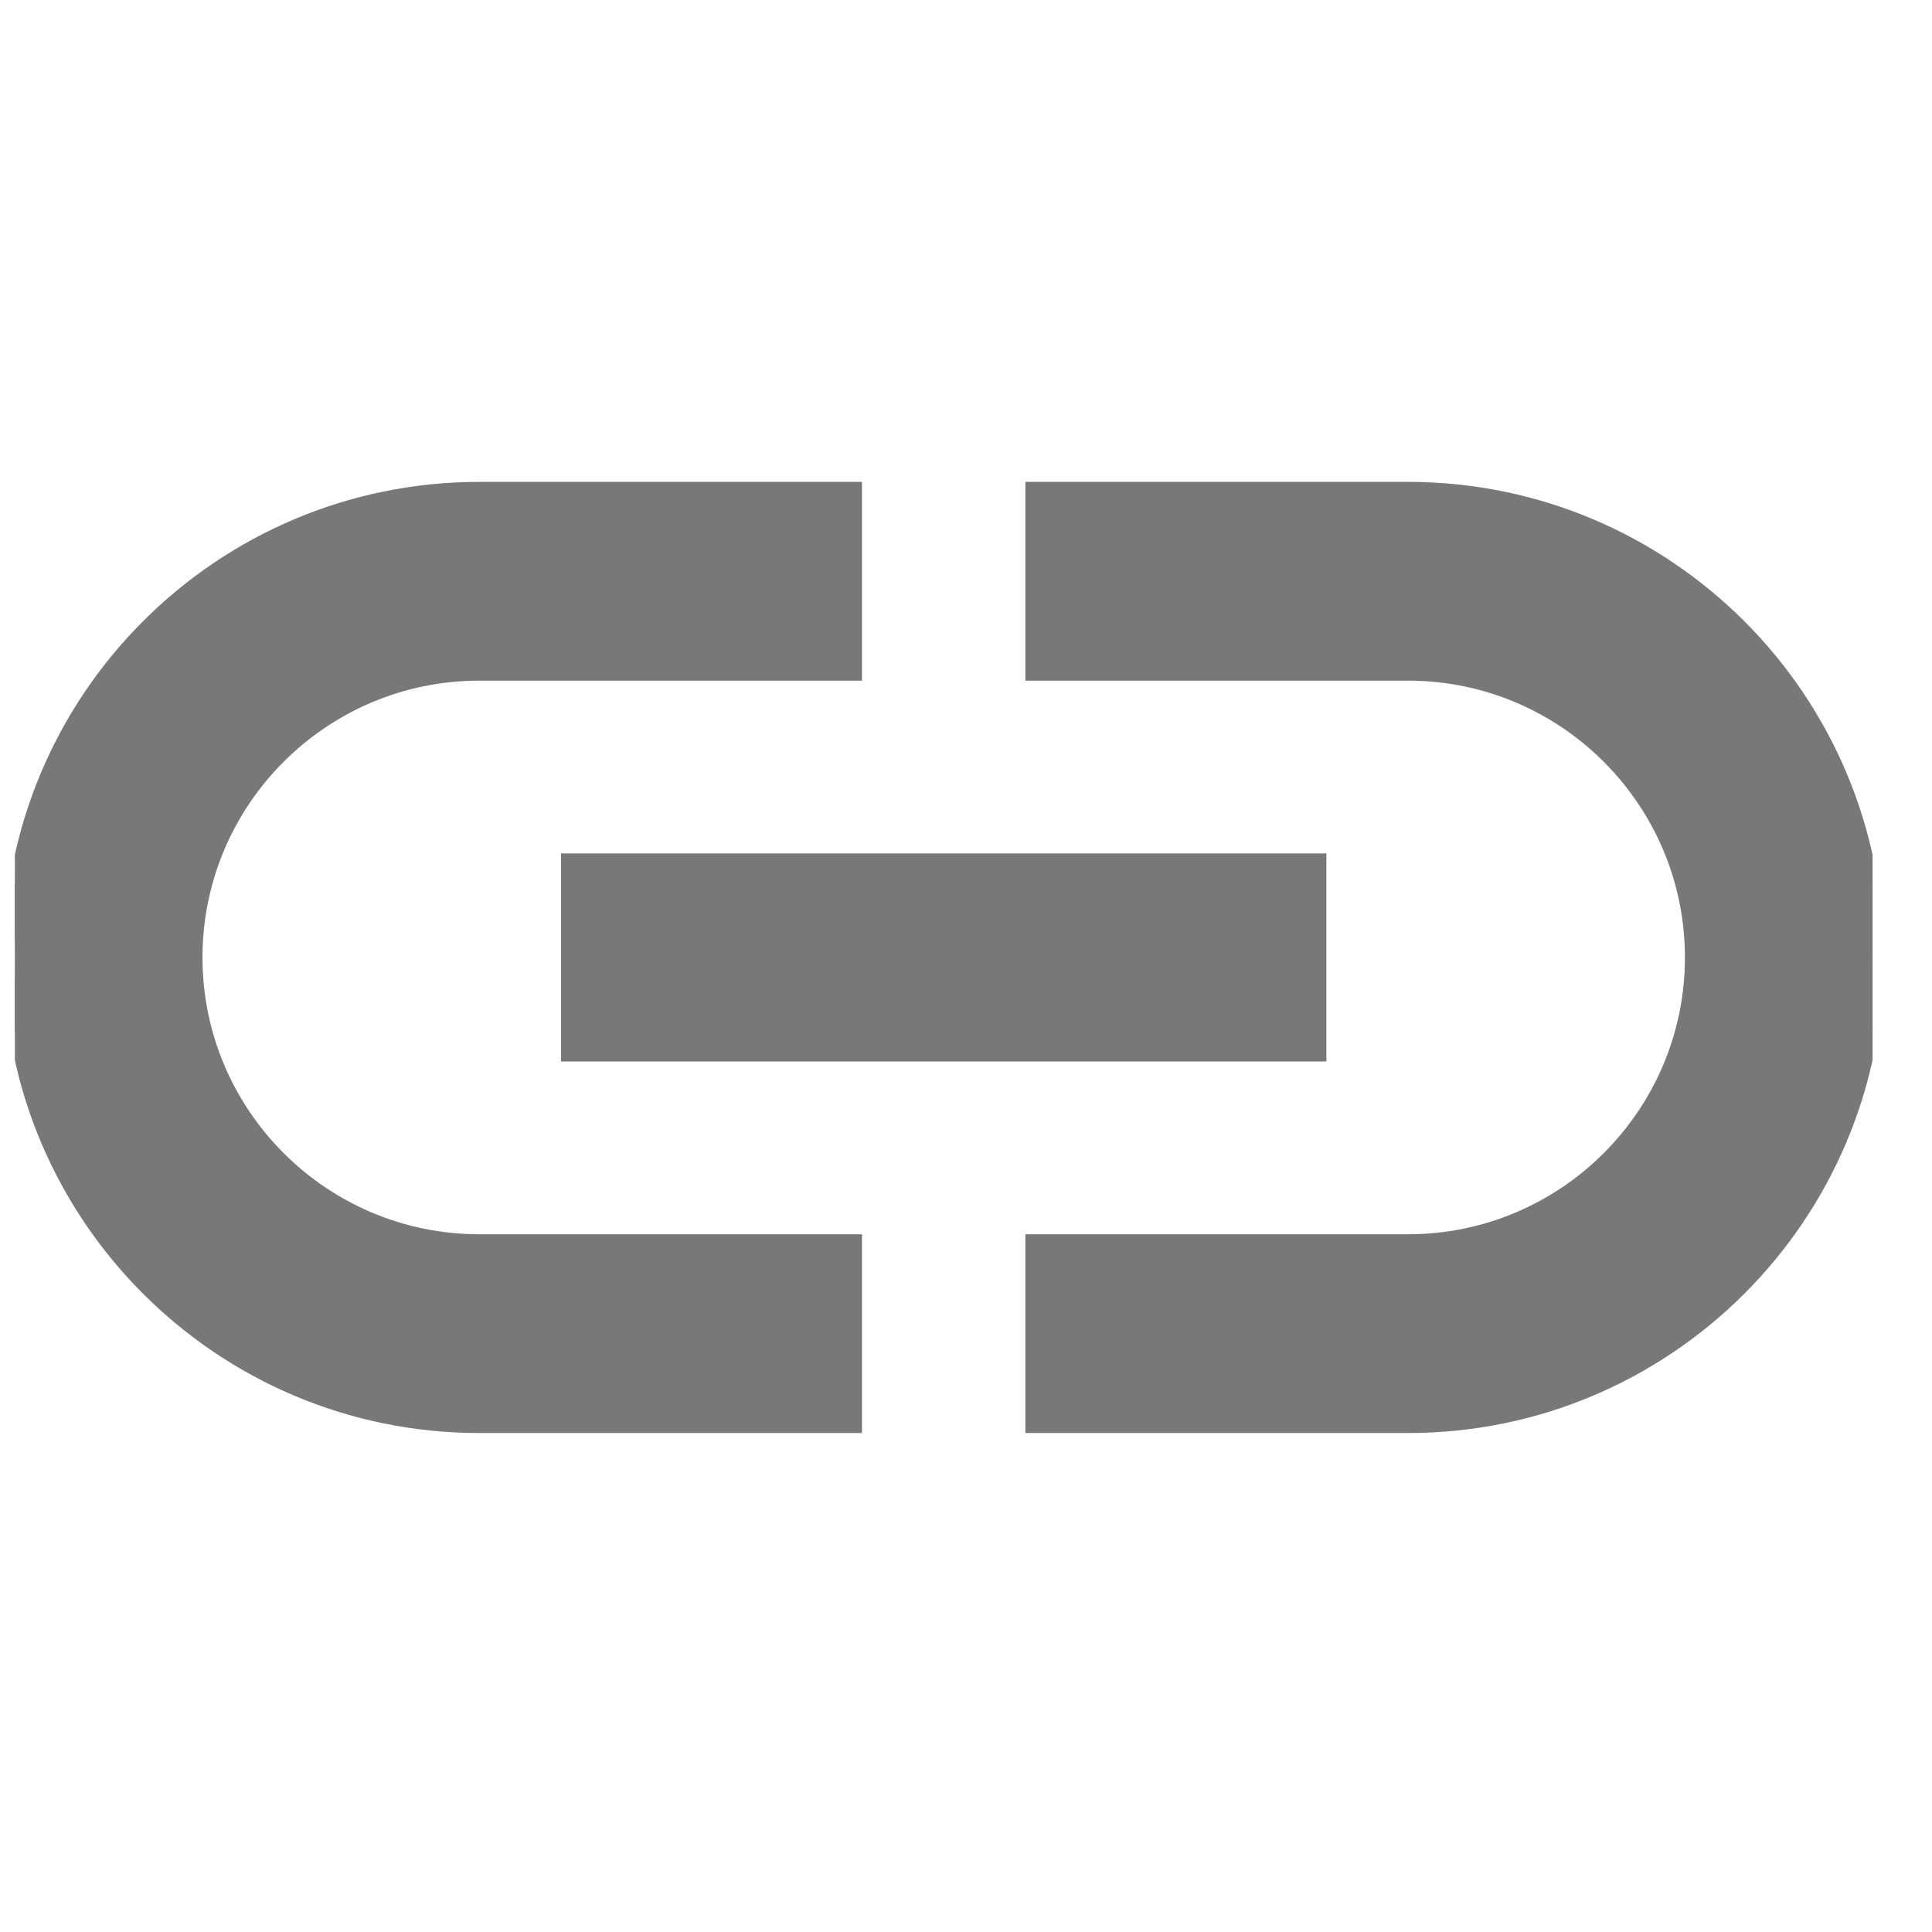 <svg width="26" height="26" viewBox="0 0 26 26" fill="none" xmlns="http://www.w3.org/2000/svg">
<g clip-path="url(#clip0_5409_288)">
<path d="M11.525 6.56V9.085H6.45C4.354 9.085 2.65 10.789 2.65 12.885C2.65 14.981 4.354 16.685 6.45 16.685H11.525V19.21H6.45C2.958 19.21 0.125 16.377 0.125 12.885C0.125 9.394 2.958 6.56 6.45 6.56H11.525ZM18.95 6.56C22.441 6.56 25.275 9.394 25.275 12.885C25.275 16.377 22.441 19.21 18.95 19.21H13.874V16.685H18.95C21.046 16.685 22.75 14.981 22.75 12.885C22.75 10.789 21.046 9.085 18.95 9.085H13.874V6.56H18.95ZM17.775 11.56V14.21H7.625V11.56H17.775Z" fill="#787878" stroke="#787878" stroke-width="0.15"/>
</g>
<defs>
<clipPath id="clip0_5409_288">
<rect width="25" height="25" fill="white" transform="translate(0.2 0.385)"/>
</clipPath>
</defs>
</svg>
